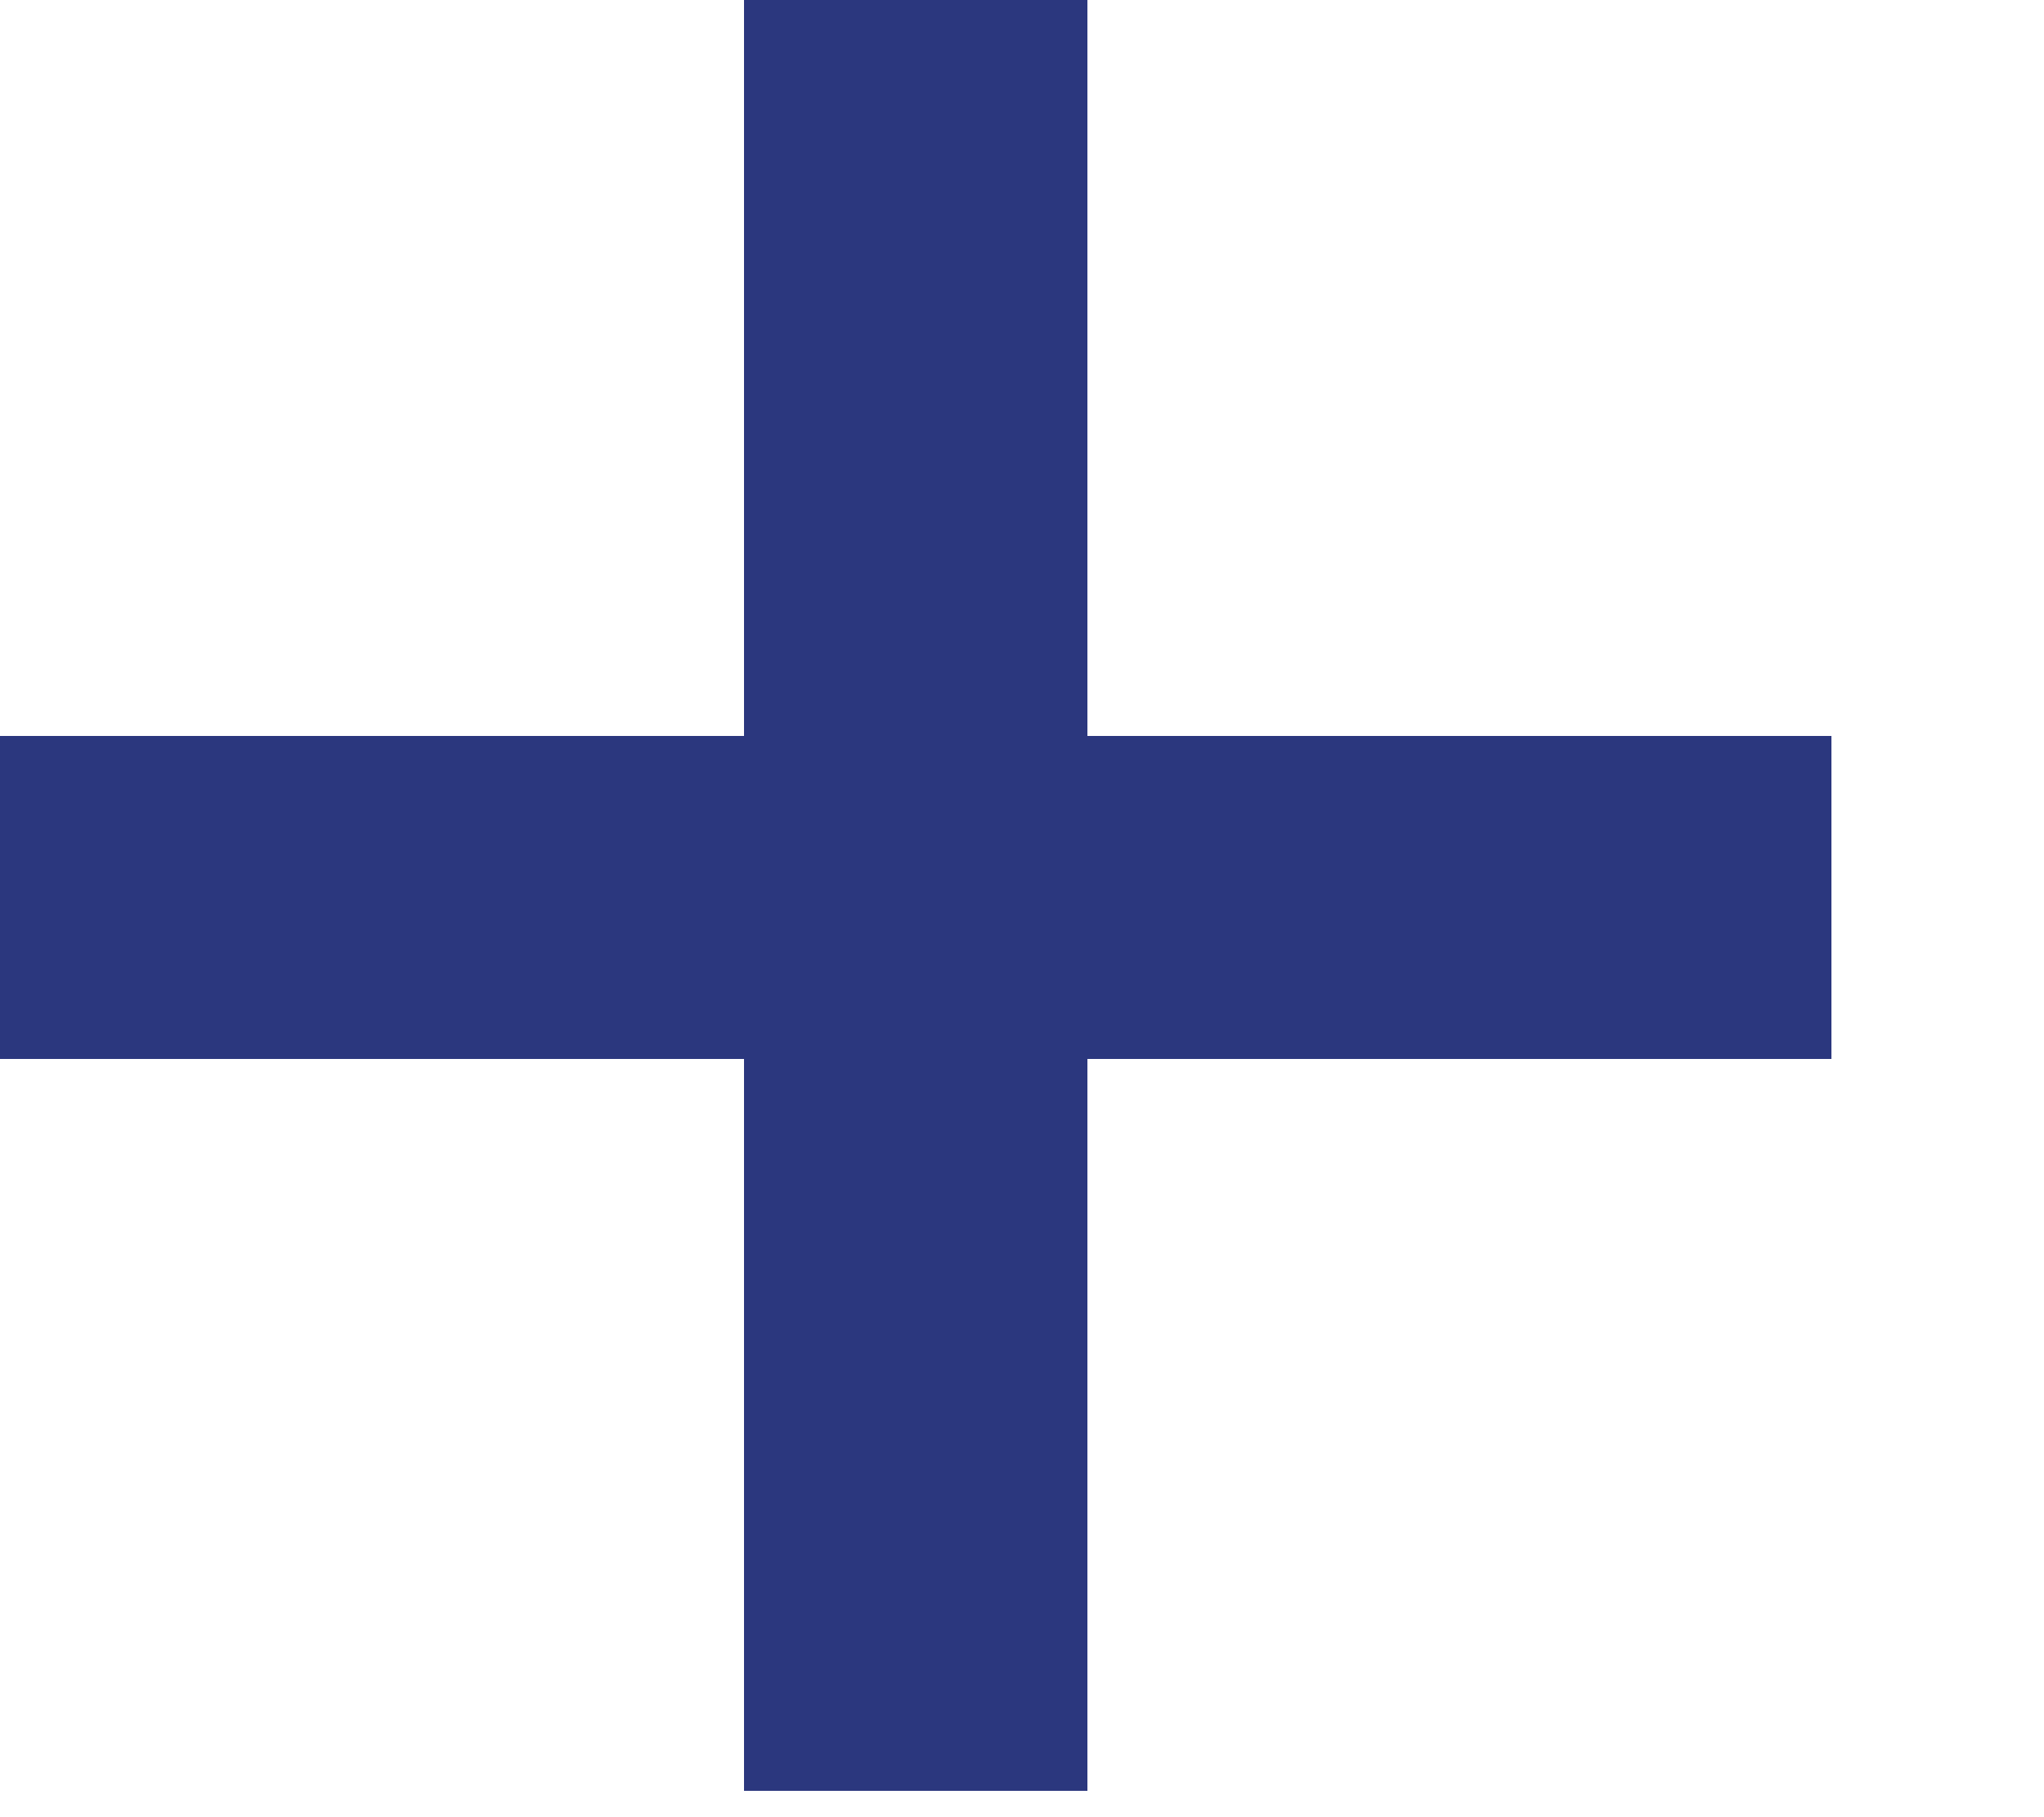 <svg width="9" height="8" viewBox="0 0 9 8" fill="none" xmlns="http://www.w3.org/2000/svg">
<path d="M8.064 4.662H4.788V7.884H3.276V4.662H0V3.24H3.276V0H4.788V3.24H8.064V4.662Z" fill="#2B377E"/>
</svg>
